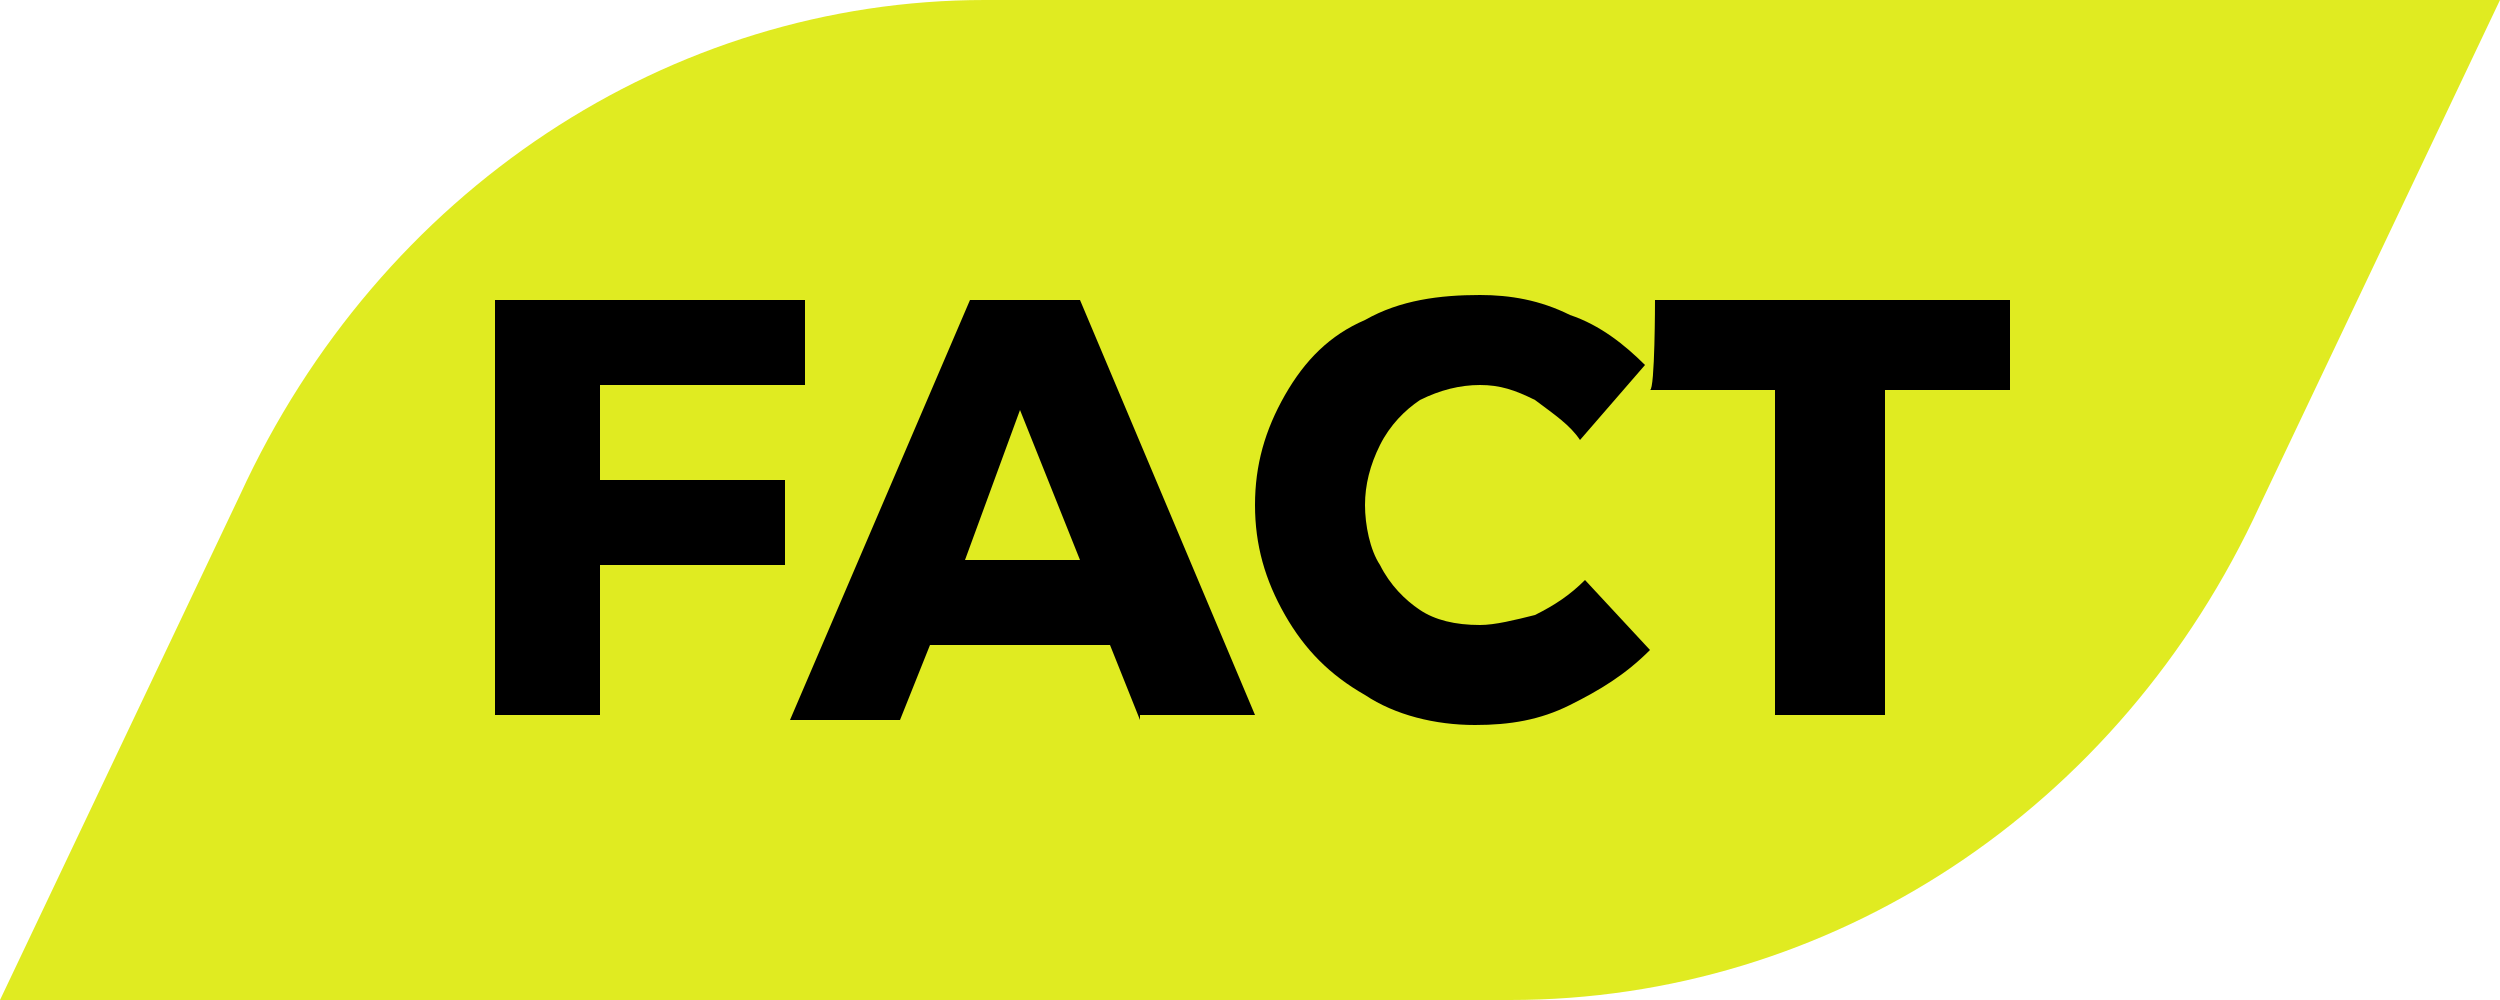 <?xml version="1.0" encoding="utf-8"?>
<!-- Generator: Adobe Illustrator 21.0.2, SVG Export Plug-In . SVG Version: 6.00 Build 0)  -->
<svg version="1.1" id="Layer_1" xmlns="http://www.w3.org/2000/svg" xmlns:xlink="http://www.w3.org/1999/xlink" x="0px" y="0px"
	 width="50px" height="20px" viewBox="0 0 50 20" style="enable-background:new 0 0 50 20;" xml:space="preserve">
<style type="text/css">
	.st0{fill:#E0EB21;}
	.st1{enable-background:new    ;}
</style>
<title>LIVE TITLE ICON Copy</title>
<desc>Created with Sketch.</desc>
<g id="Page-1">
	<g id="Desktop" transform="translate(-441, -331)">
		<g id="LIVE-TITLE-ICON-Copy" transform="translate(441, 331)">
			<path id="Rectangle" class="st0" d="M19.7,0H50l-4.8,10.1c-2.8,6.1-8.6,9.9-15,9.9H0L4.8,9.9C7.6,3.8,13.4,0,19.7,0z"/>
			<g class="st1">
				<path d="M9.9,6h6.2v1.7h-4.1v1.9h3.7v1.7h-3.7v3H9.9V6z"/>
				<path d="M22.8,14.4l-0.6-1.5h-3.6l-0.6,1.5h-2.2L19.4,6h2.2l3.5,8.3H22.8z M19.3,11.2h2.3l-1.2-3L19.3,11.2z"/>
				<path d="M30.7,8c-0.4-0.2-0.7-0.3-1.1-0.3c-0.4,0-0.8,0.1-1.2,0.3c-0.3,0.2-0.6,0.5-0.8,0.9c-0.2,0.4-0.3,0.8-0.3,1.2
					s0.1,0.9,0.3,1.2c0.2,0.4,0.5,0.7,0.8,0.9c0.3,0.2,0.7,0.3,1.2,0.3c0.3,0,0.7-0.1,1.1-0.2c0.4-0.2,0.7-0.4,1-0.7L33,13
					c-0.5,0.5-1,0.8-1.6,1.1c-0.6,0.3-1.2,0.4-1.9,0.4c-0.8,0-1.6-0.2-2.2-0.6c-0.7-0.4-1.2-0.9-1.6-1.6c-0.4-0.7-0.6-1.4-0.6-2.2
					s0.2-1.5,0.6-2.2s0.9-1.2,1.6-1.5C28,6,28.8,5.9,29.6,5.9c0.6,0,1.2,0.1,1.8,0.4c0.6,0.2,1.1,0.6,1.5,1l-1.3,1.5
					C31.4,8.5,31.1,8.3,30.7,8z"/>
				<path d="M33.1,6h7.1v1.8h-2.5v6.5h-2.2V7.8h-2.5C33.1,7.8,33.1,6,33.1,6z"/>
			</g>
		</g>
	</g>
</g>
</svg>
